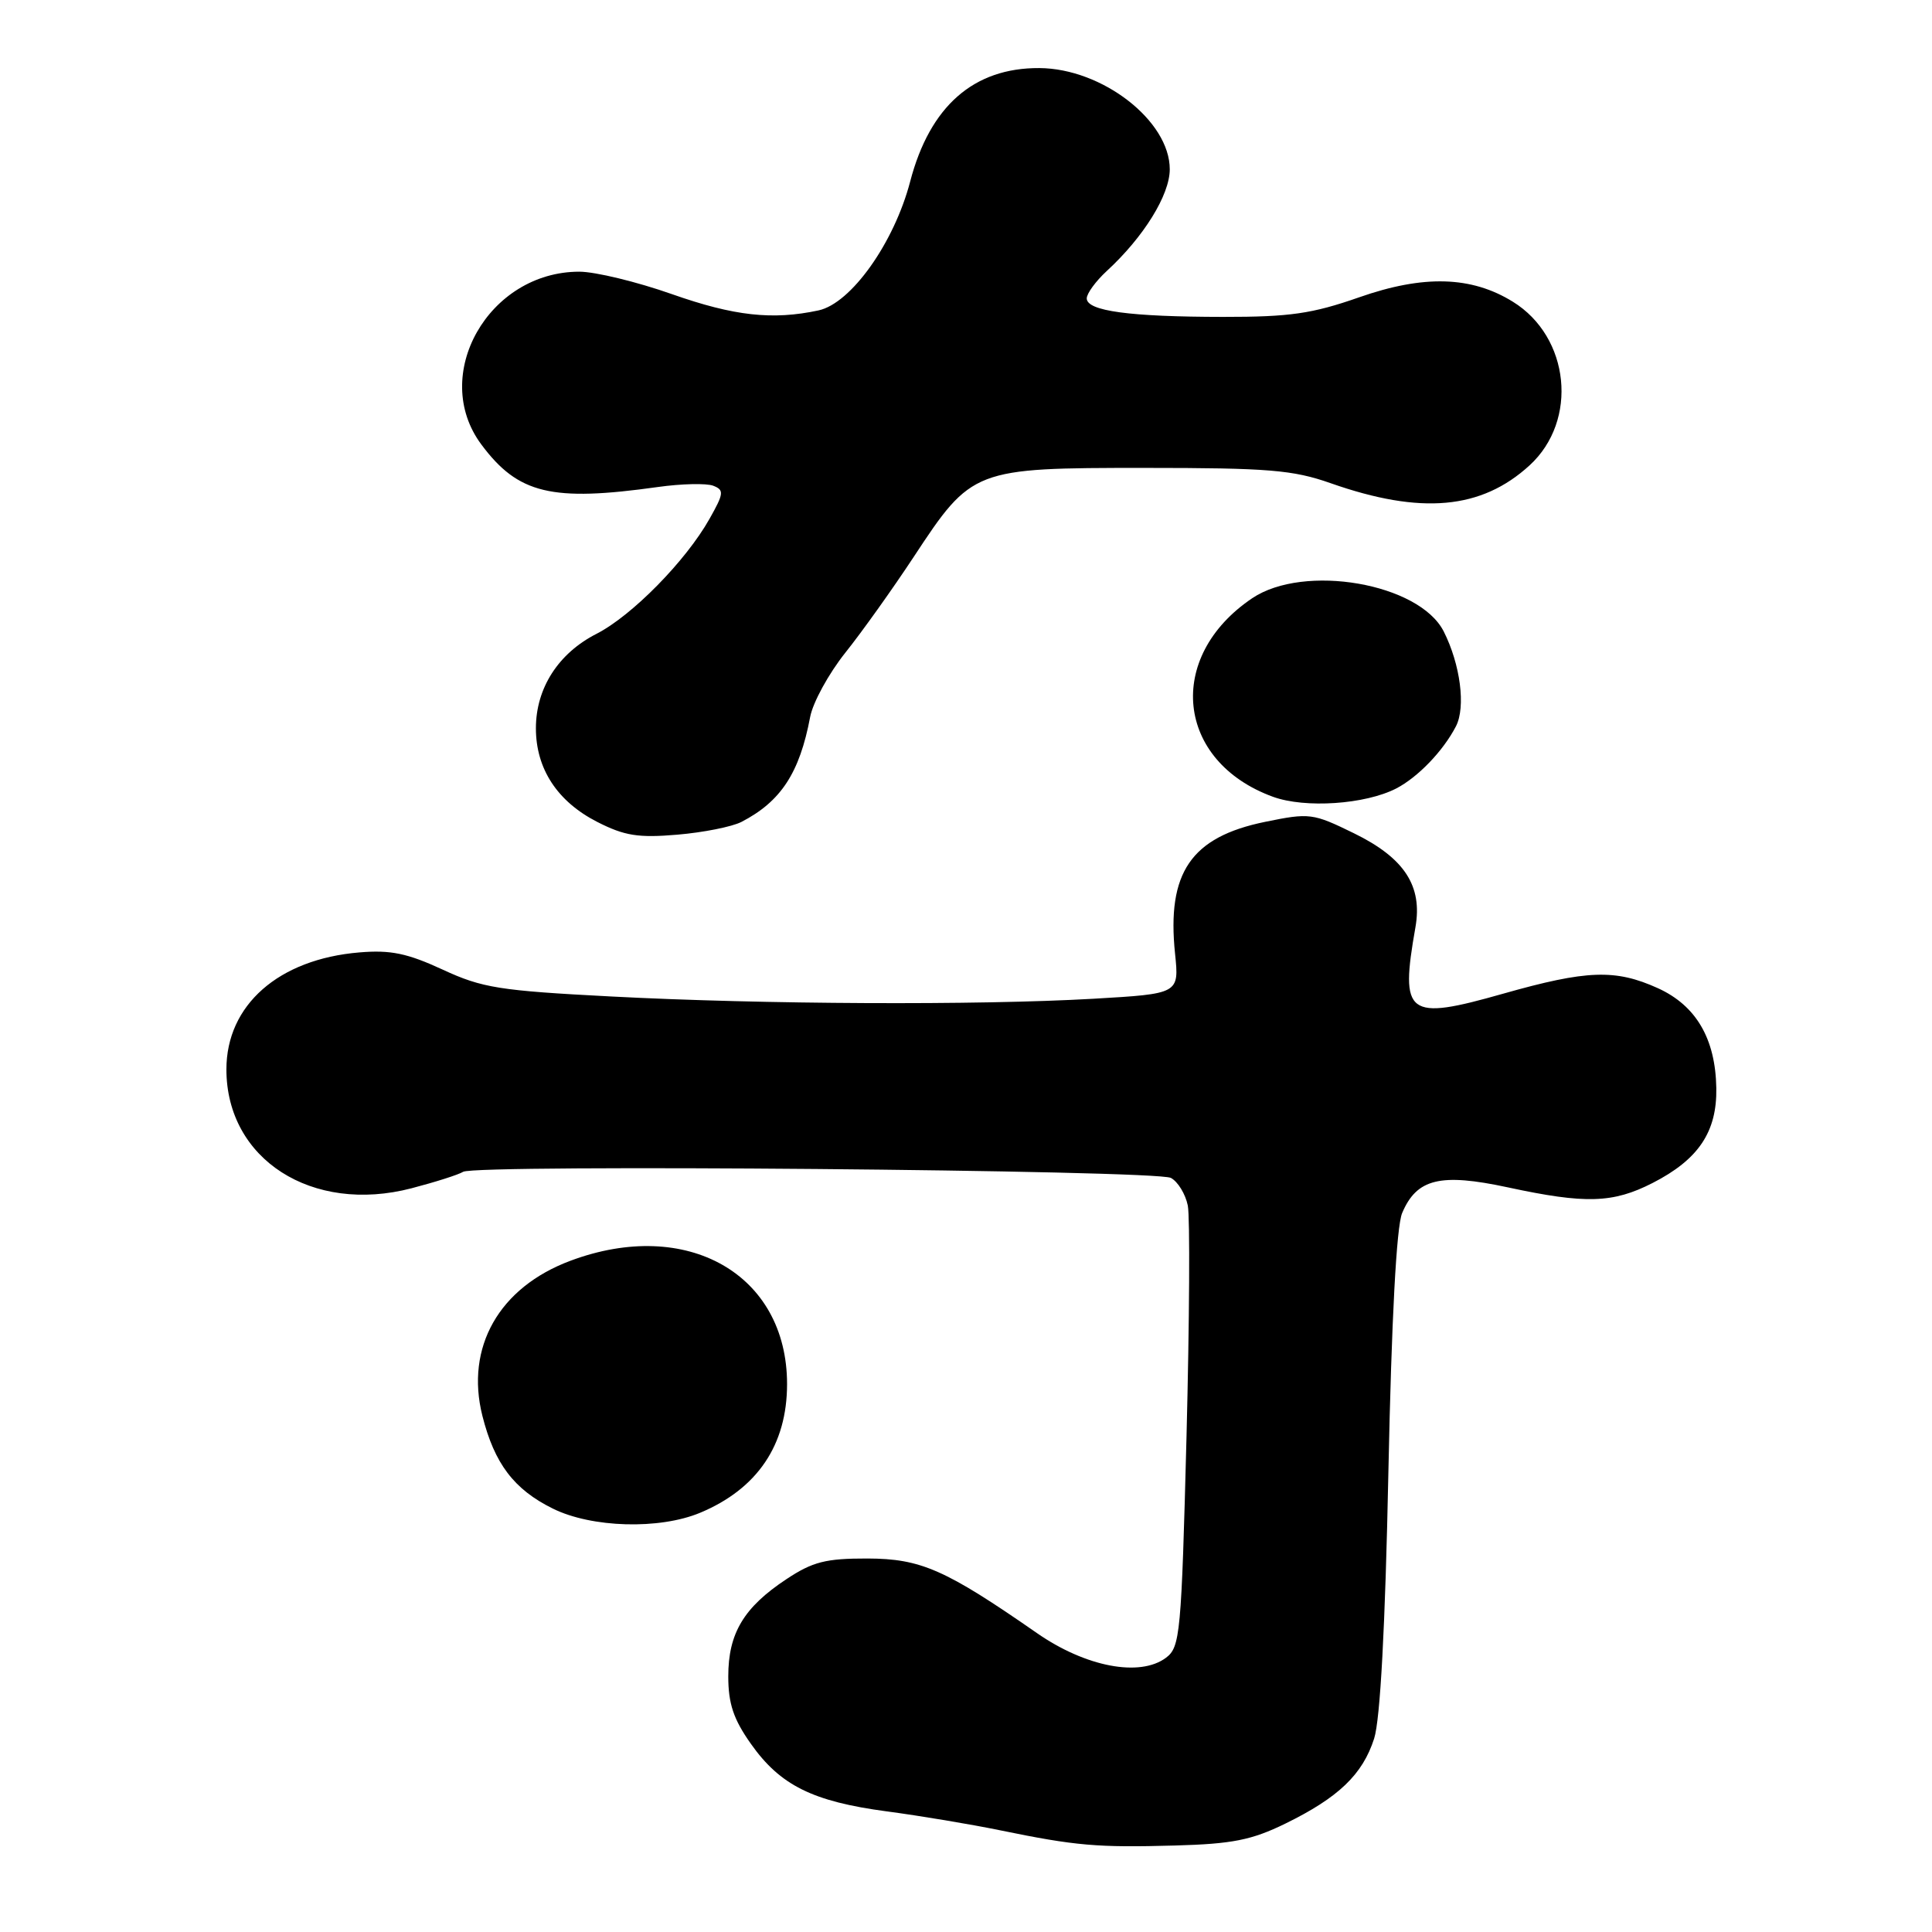 <?xml version="1.0" encoding="UTF-8" standalone="no"?>
<!DOCTYPE svg PUBLIC "-//W3C//DTD SVG 1.1//EN" "http://www.w3.org/Graphics/SVG/1.1/DTD/svg11.dtd" >
<svg xmlns="http://www.w3.org/2000/svg" xmlns:xlink="http://www.w3.org/1999/xlink" version="1.1" viewBox="0 0 256 256">
 <g >
 <path fill="currentColor"
d=" M 170.31 241.64 C 177.36 238.19 180.55 235.13 182.08 230.37 C 182.89 227.84 183.55 215.63 183.97 195.00 C 184.39 174.64 185.04 162.52 185.79 160.74 C 187.72 156.17 190.85 155.41 199.79 157.33 C 210.09 159.55 213.72 159.44 218.98 156.75 C 225.06 153.64 227.52 149.98 227.42 144.17 C 227.31 137.63 224.74 133.24 219.68 130.94 C 214.05 128.39 210.28 128.52 199.17 131.67 C 186.42 135.29 185.49 134.58 187.55 122.88 C 188.52 117.39 186.09 113.68 179.40 110.41 C 173.96 107.75 173.54 107.69 167.63 108.90 C 157.82 110.91 154.59 115.63 155.70 126.36 C 156.25 131.68 156.25 131.68 144.87 132.34 C 129.51 133.22 101.08 133.09 81.00 132.04 C 66.19 131.27 63.90 130.91 58.66 128.48 C 53.99 126.32 51.76 125.85 47.62 126.20 C 36.92 127.09 30.00 133.17 30.00 141.70 C 30.00 153.61 41.34 160.89 54.54 157.45 C 57.68 156.63 60.76 155.65 61.37 155.27 C 63.02 154.25 153.18 155.03 155.15 156.08 C 156.08 156.58 157.08 158.22 157.39 159.74 C 157.69 161.26 157.61 175.02 157.22 190.33 C 156.54 216.55 156.38 218.25 154.50 219.66 C 151.04 222.25 143.86 220.88 137.41 216.40 C 125.26 207.96 122.02 206.53 114.93 206.51 C 109.42 206.50 107.68 206.94 104.20 209.25 C 98.56 212.98 96.50 216.42 96.50 222.12 C 96.50 225.74 97.19 227.81 99.50 231.07 C 103.38 236.57 107.69 238.71 117.52 240.02 C 121.91 240.60 128.65 241.73 132.50 242.52 C 142.53 244.58 145.39 244.83 155.70 244.54 C 163.28 244.33 165.85 243.82 170.31 241.64 Z  M 92.77 200.45 C 100.36 197.28 104.29 191.46 104.29 183.40 C 104.29 168.83 91.02 161.28 75.58 167.06 C 66.13 170.59 61.63 178.51 63.92 187.61 C 65.52 193.94 68.10 197.35 73.24 199.89 C 78.40 202.45 87.38 202.70 92.77 200.45 Z  M 98.24 108.91 C 103.47 106.21 105.95 102.42 107.35 95.00 C 107.71 93.08 109.81 89.25 112.00 86.50 C 114.20 83.75 118.28 78.03 121.08 73.78 C 128.77 62.10 129.03 62.00 151.65 62.00 C 168.09 62.00 171.33 62.27 176.33 64.03 C 188.29 68.23 196.29 67.51 202.68 61.66 C 209.16 55.72 208.02 44.65 200.46 39.98 C 194.97 36.58 188.63 36.40 180.08 39.40 C 173.87 41.57 170.92 42.00 162.08 41.99 C 149.69 41.98 144.00 41.21 144.00 39.54 C 144.00 38.89 145.19 37.26 146.64 35.92 C 151.54 31.42 155.00 25.83 155.00 22.43 C 155.00 16.01 146.06 9.07 137.72 9.02 C 129.02 8.97 123.21 14.07 120.60 24.06 C 118.47 32.19 112.77 40.20 108.46 41.13 C 102.35 42.44 97.26 41.87 89.05 38.98 C 84.40 37.34 78.87 36.00 76.76 36.00 C 64.72 36.00 56.94 49.74 63.79 58.91 C 68.66 65.45 73.10 66.51 87.18 64.53 C 90.31 64.09 93.60 64.02 94.50 64.36 C 95.97 64.93 95.92 65.37 94.02 68.74 C 90.89 74.31 83.74 81.58 79.05 83.98 C 73.98 86.56 71.01 91.19 71.01 96.50 C 71.01 101.87 73.85 106.21 79.14 108.91 C 82.75 110.75 84.58 111.04 89.74 110.60 C 93.18 110.31 97.00 109.55 98.24 108.91 Z  M 185.00 104.48 C 187.88 102.99 191.23 99.51 192.92 96.24 C 194.24 93.68 193.51 88.04 191.30 83.67 C 188.06 77.28 172.80 74.64 165.92 79.27 C 154.37 87.06 155.82 100.89 168.68 105.58 C 172.94 107.13 180.89 106.59 185.00 104.48 Z "/>
</g>
</svg>